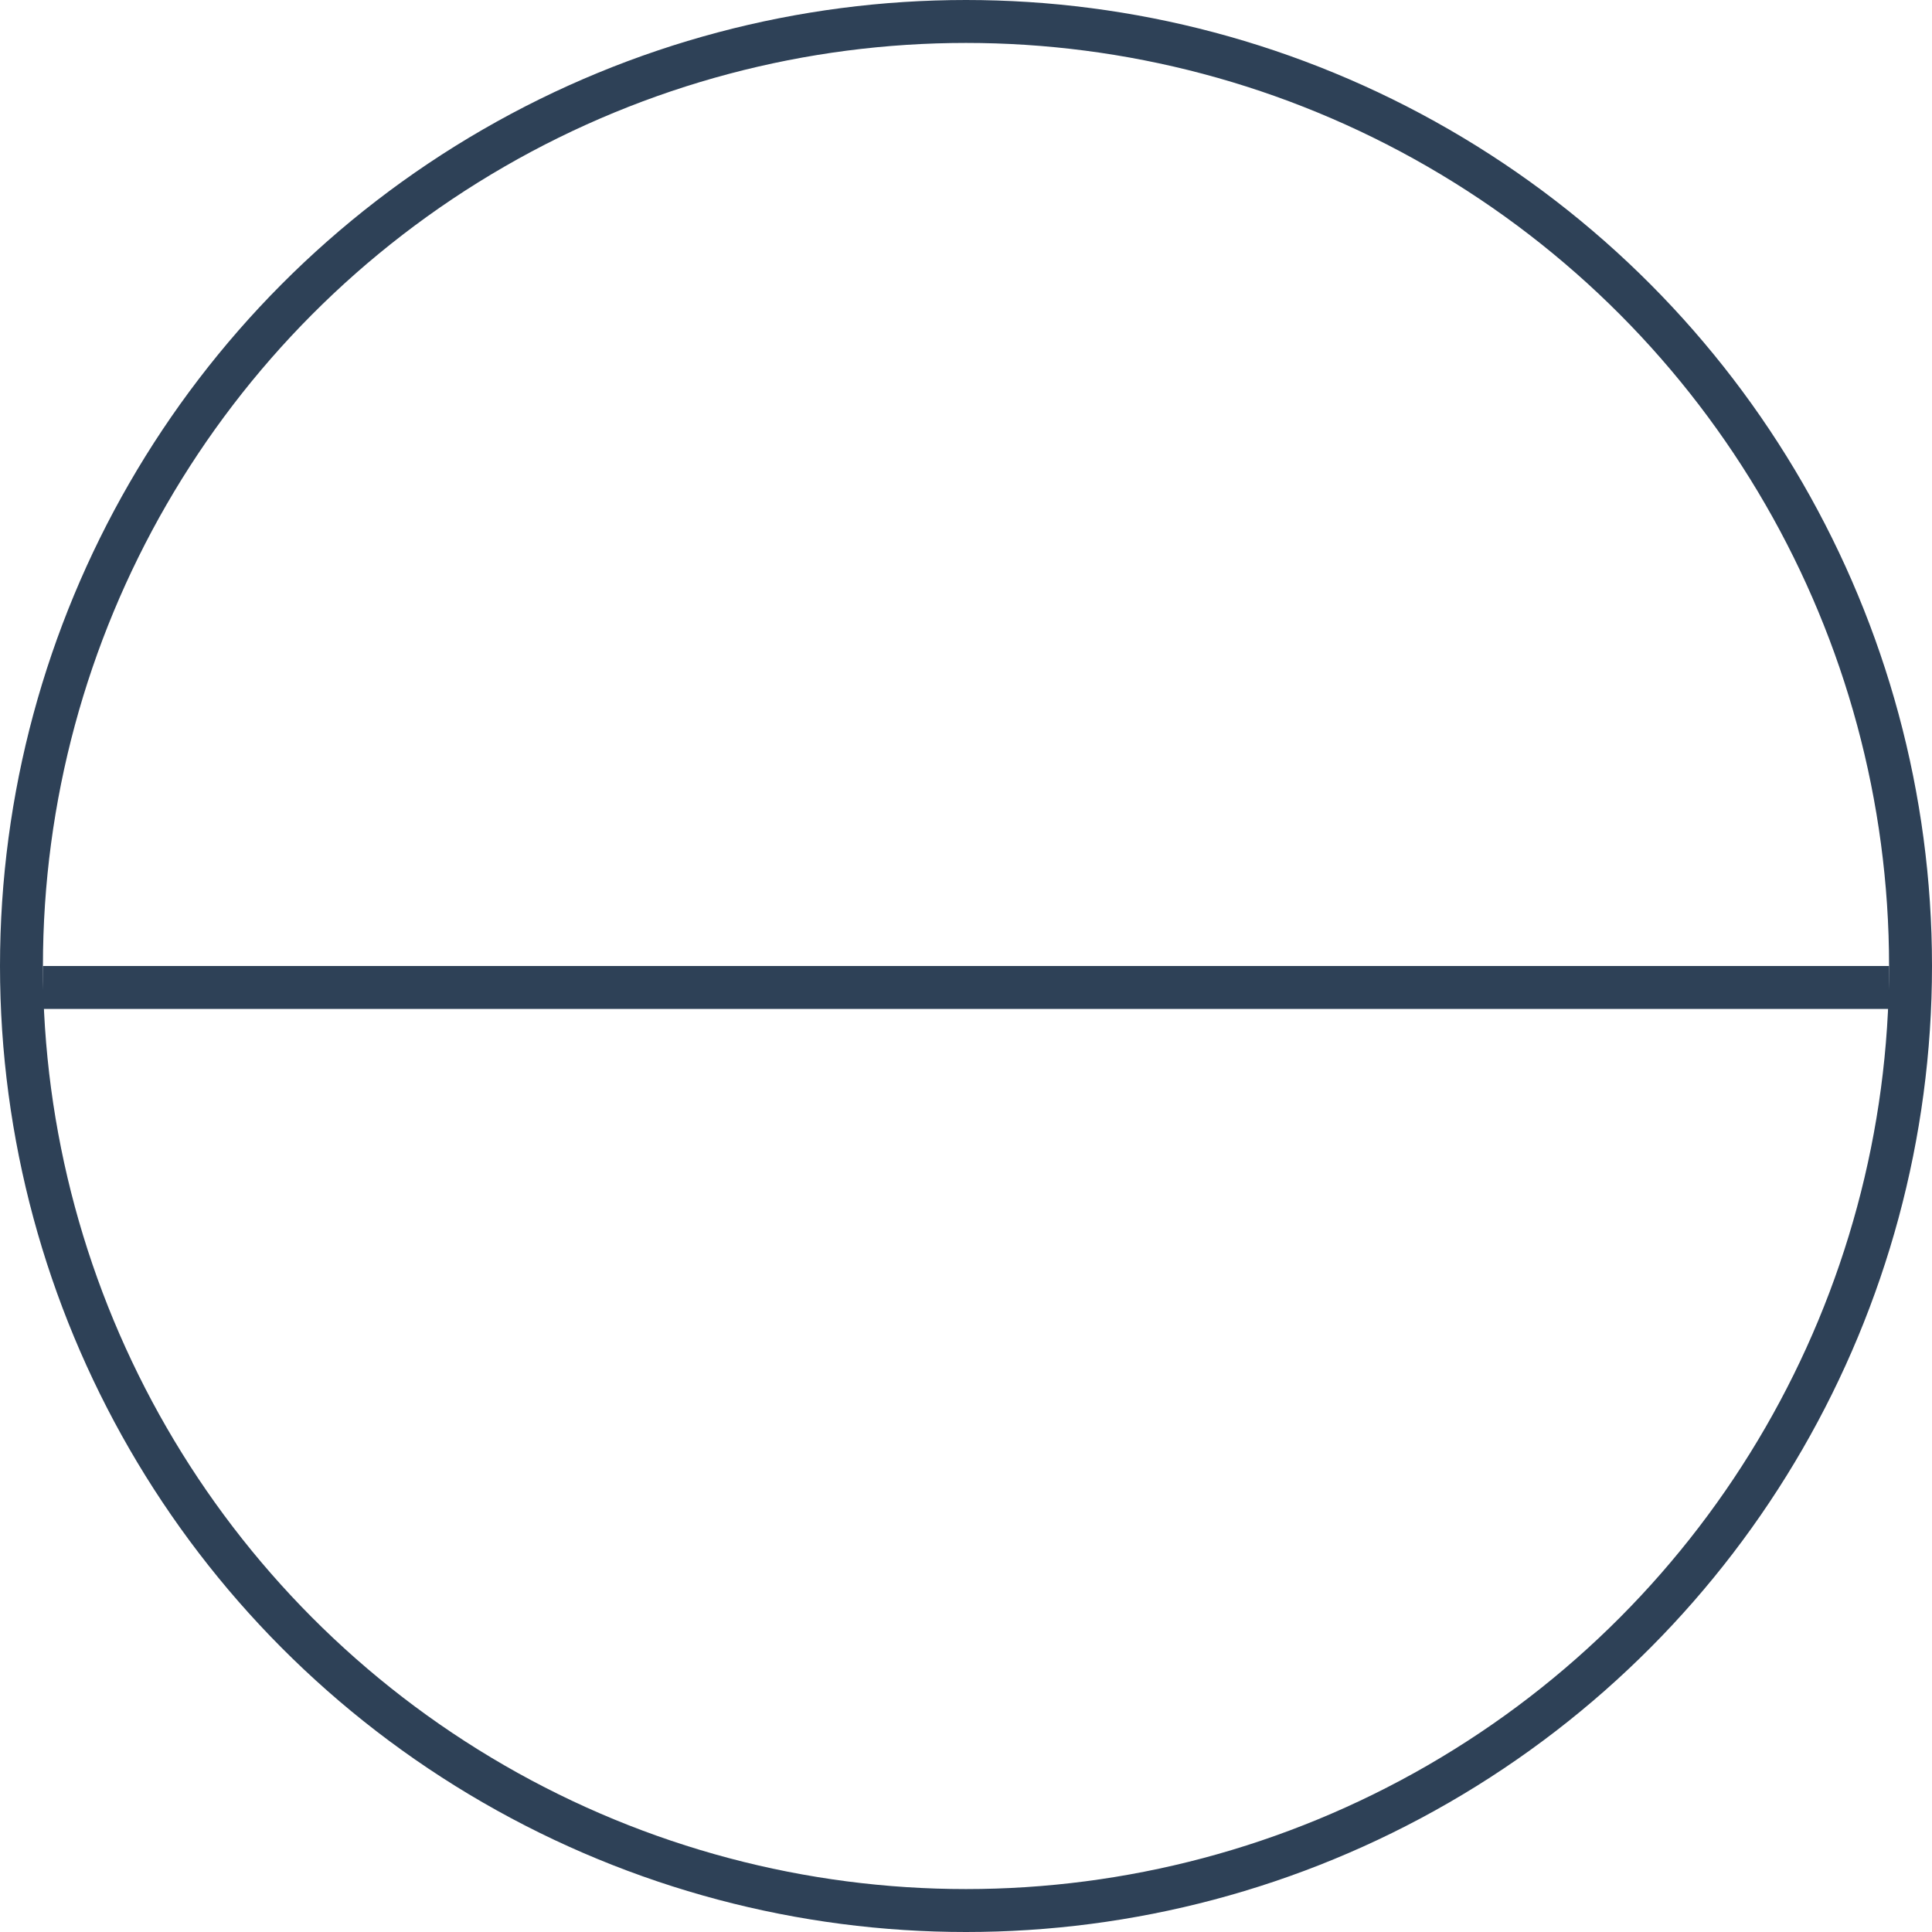 <svg width="45" height="45" viewBox="0 0 45 45" fill="none" xmlns="http://www.w3.org/2000/svg">
<g clip-path="url(#clip0_13_12)">
<circle cx="22.5" cy="22.5" r="22" stroke="#2E4157"/>
<path d="M1 23H44" stroke="#2E4157"/>
</g>
<defs>
<clipPath id="clip0_13_12">
<rect width="45" height="45" fill="white"/>
</clipPath>
</defs>
</svg>
